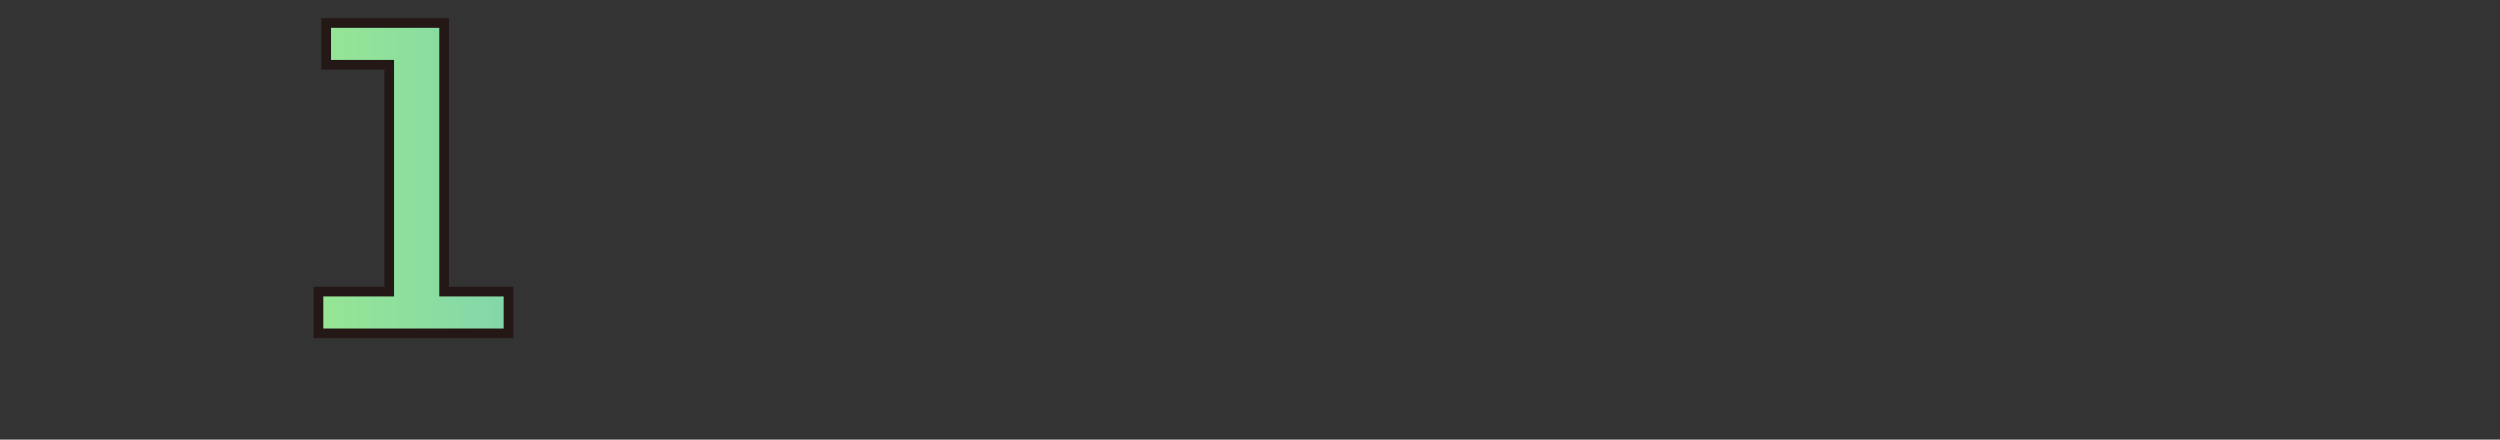 <?xml version="1.0" encoding="UTF-8"?>
<svg id="_레이어_2" data-name="레이어 2" xmlns="http://www.w3.org/2000/svg" xmlns:xlink="http://www.w3.org/1999/xlink" viewBox="0 0 258.66 45.48">
  <rect x="0" y="0" width="258.66" height="45.48" fill="#333333" stroke="none"/>
  <defs>
    <style>
      .cls-1 {
        fill: #231815;
      }

      .cls-1, .cls-2 {
        stroke-width: 0px;
      }

      .cls-3 {
        clip-path: url(#clippath);
      }

      .cls-4 {
        fill: none;
        stroke: #231815;
        stroke-miterlimit: 10;
      }

      .cls-2 {
        fill: url(#_무제_그라디언트_959);
      }
    </style>
    <clipPath id="clippath">
      <polygon class="cls-4" points="40.27 6.7 33.75 6.7 33.75 2.38 45.95 2.38 45.95 30.17 52.61 30.17 52.61 34.49 32.95 34.49 32.95 30.17 40.27 30.17 40.27 6.7"/>
    </clipPath>
    <linearGradient id="_무제_그라디언트_959" data-name="무제 그라디언트 959" x1=".5" y1="22.74" x2="258.16" y2="22.74" gradientUnits="userSpaceOnUse">
      <stop offset="0" stop-color="#b7ff71"/>
      <stop offset=".51" stop-color="#39f"/>
      <stop offset=".56" stop-color="#3b94fc"/>
      <stop offset=".64" stop-color="#5388f6"/>
      <stop offset=".74" stop-color="#7a75ed"/>
      <stop offset=".85" stop-color="#b159df"/>
      <stop offset=".98" stop-color="#f537ce"/>
      <stop offset="1" stop-color="#f3c"/>
    </linearGradient>
  </defs>
  <g id="_레이어_1-2" data-name="레이어 1">
    <g>
      <g class="cls-3">
        <g>
          <rect class="cls-2" x=".5" y=".5" width="257.66" height="44.48"/>
          <path class="cls-1" d="M257.66,1v43.48H1V1h256.66M258.66,0H0v45.48h258.66V0h0Z"/>
        </g>
      </g>
      <polygon class="cls-4" points="40.27 6.7 33.75 6.7 33.75 2.38 45.95 2.38 45.95 30.17 52.61 30.17 52.61 34.49 32.95 34.49 32.95 30.17 40.27 30.17 40.27 6.7"/>
    </g>
  </g>
</svg>